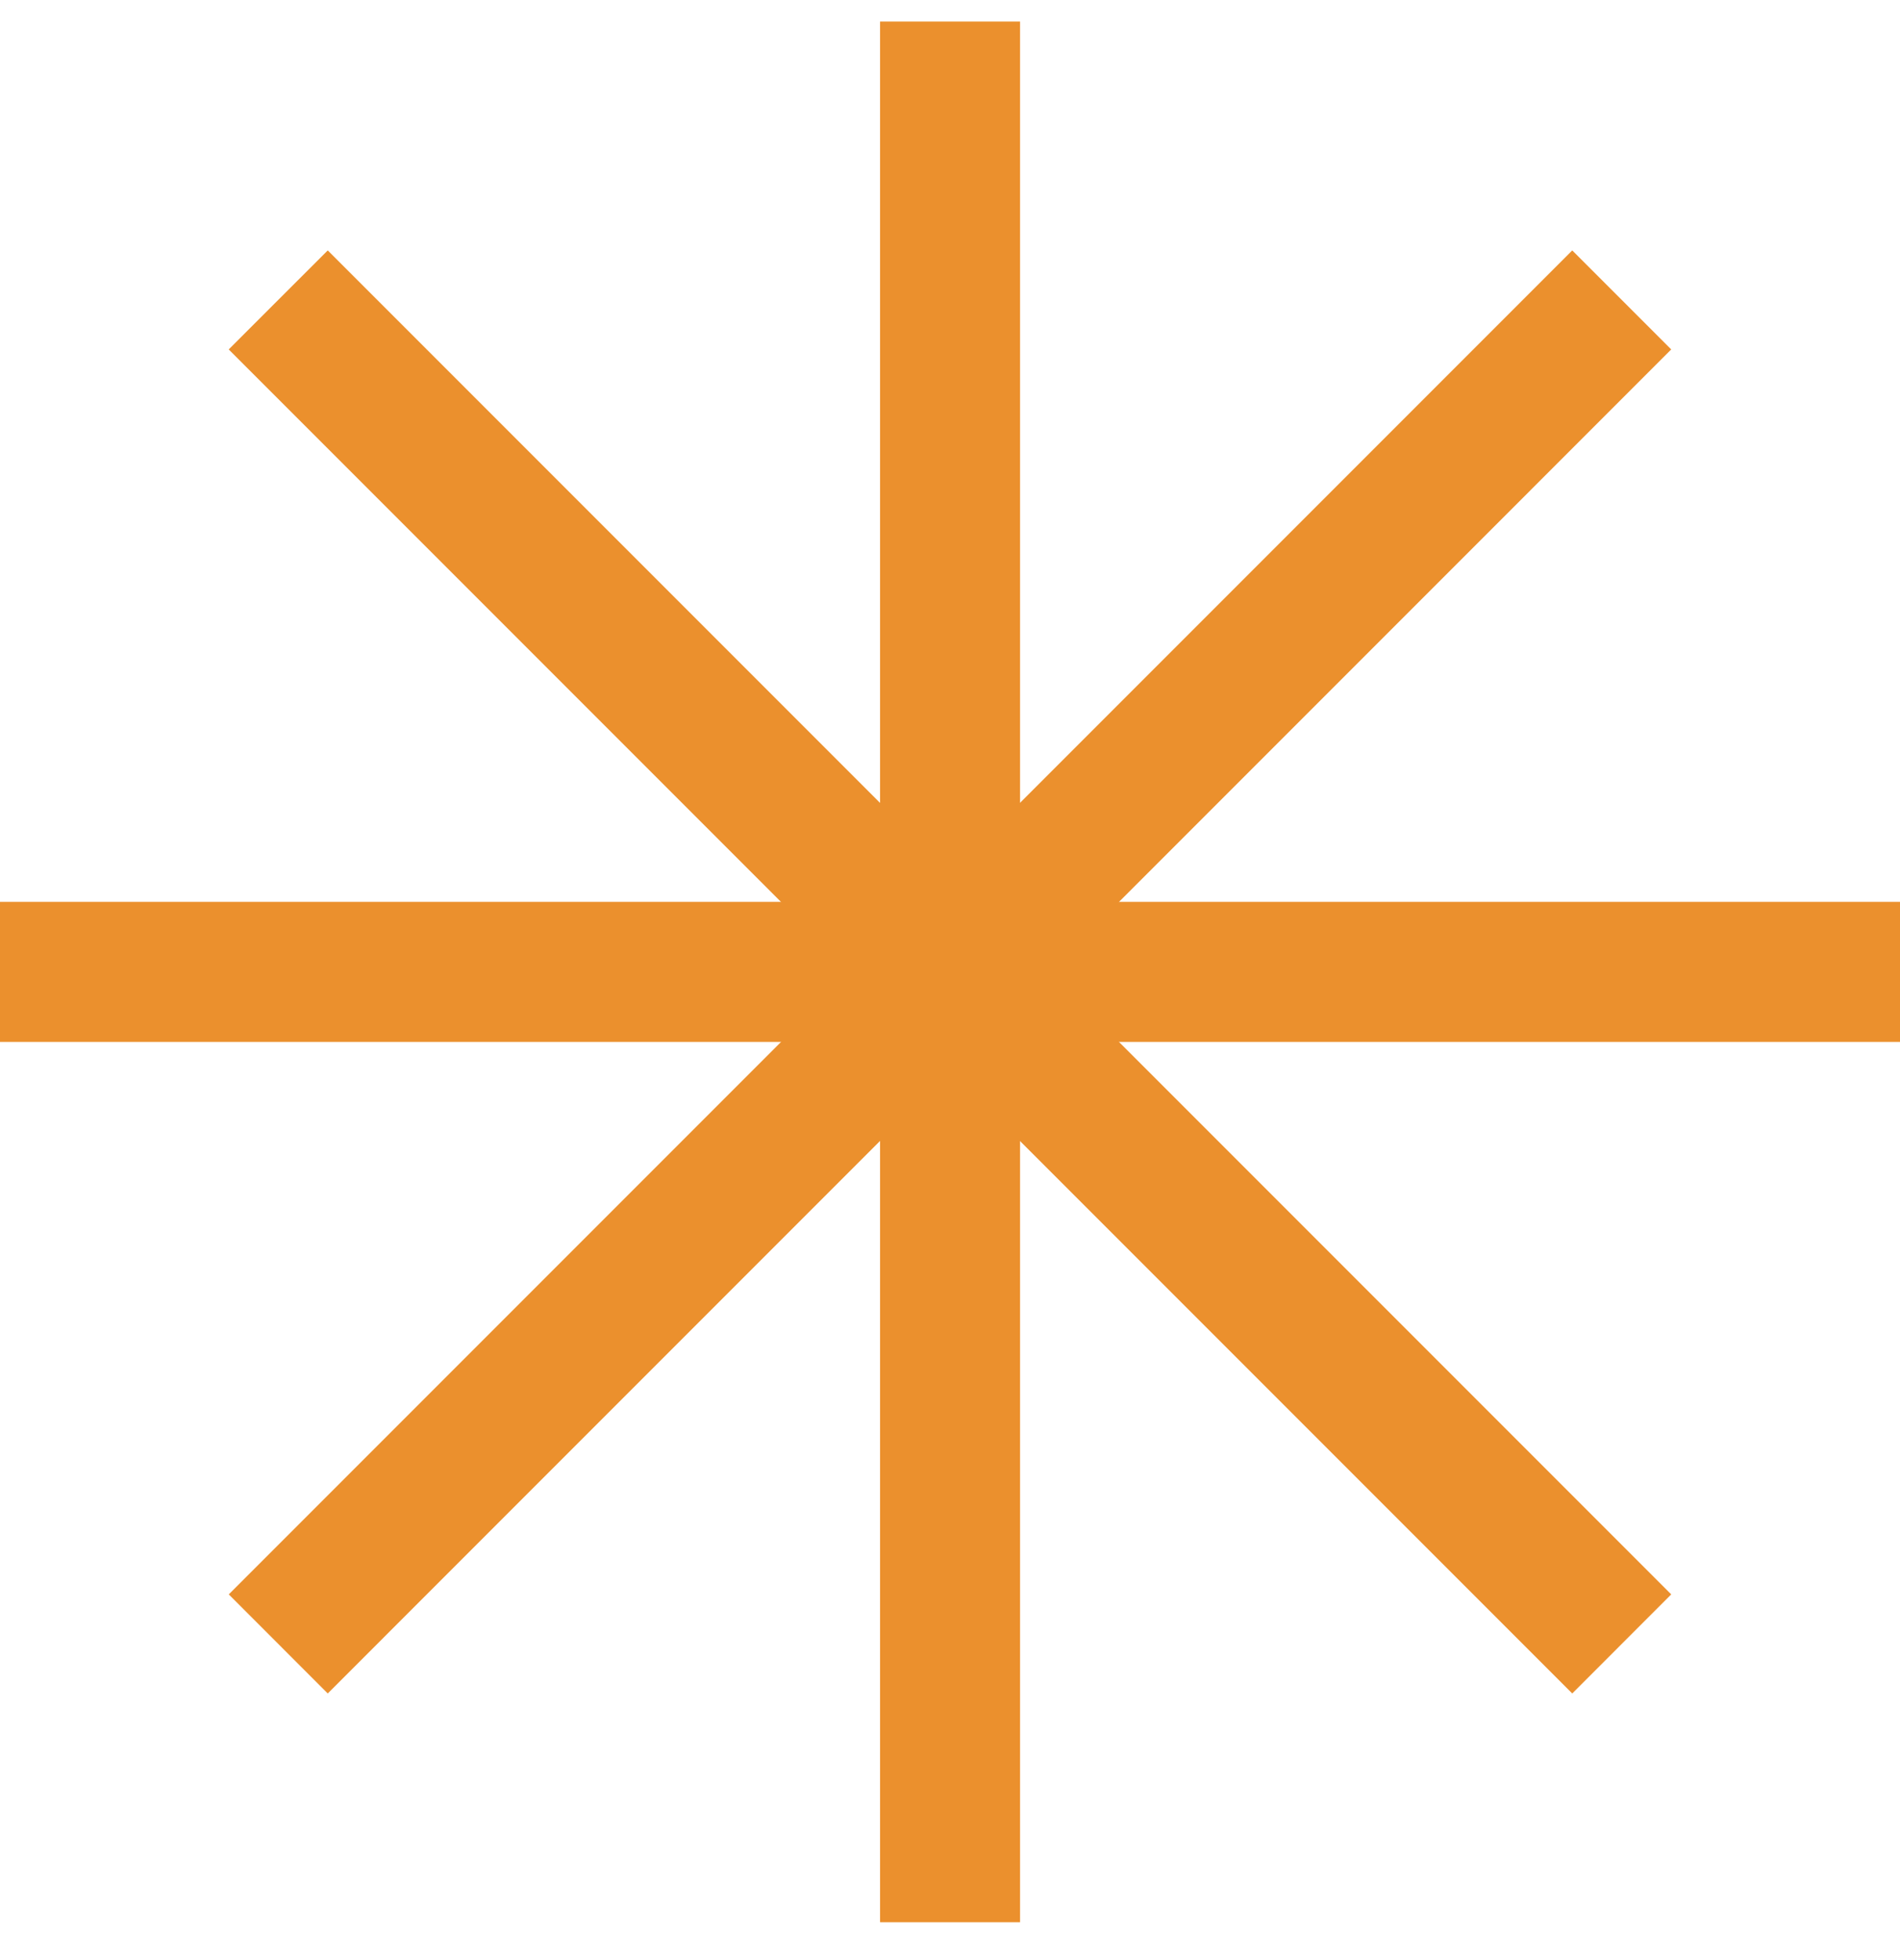 <svg width="32" height="33" viewBox="0 0 32 33" fill="none" xmlns="http://www.w3.org/2000/svg">
<path d="M0 15.184H32V17.542H0V15.184Z" fill="#EB902D"/>
<path d="M14.822 32.363L14.822 0.363L17.18 0.363L17.18 32.363H14.822Z" fill="#EB902D"/>
<path d="M3.853 26.843L26.48 4.216L28.147 5.883L5.52 28.511L3.853 26.843Z" fill="#EB902D"/>
<path d="M26.48 28.511L3.852 5.883L5.52 4.216L28.147 26.843L26.48 28.511Z" fill="#EB902D"/>
</svg>
